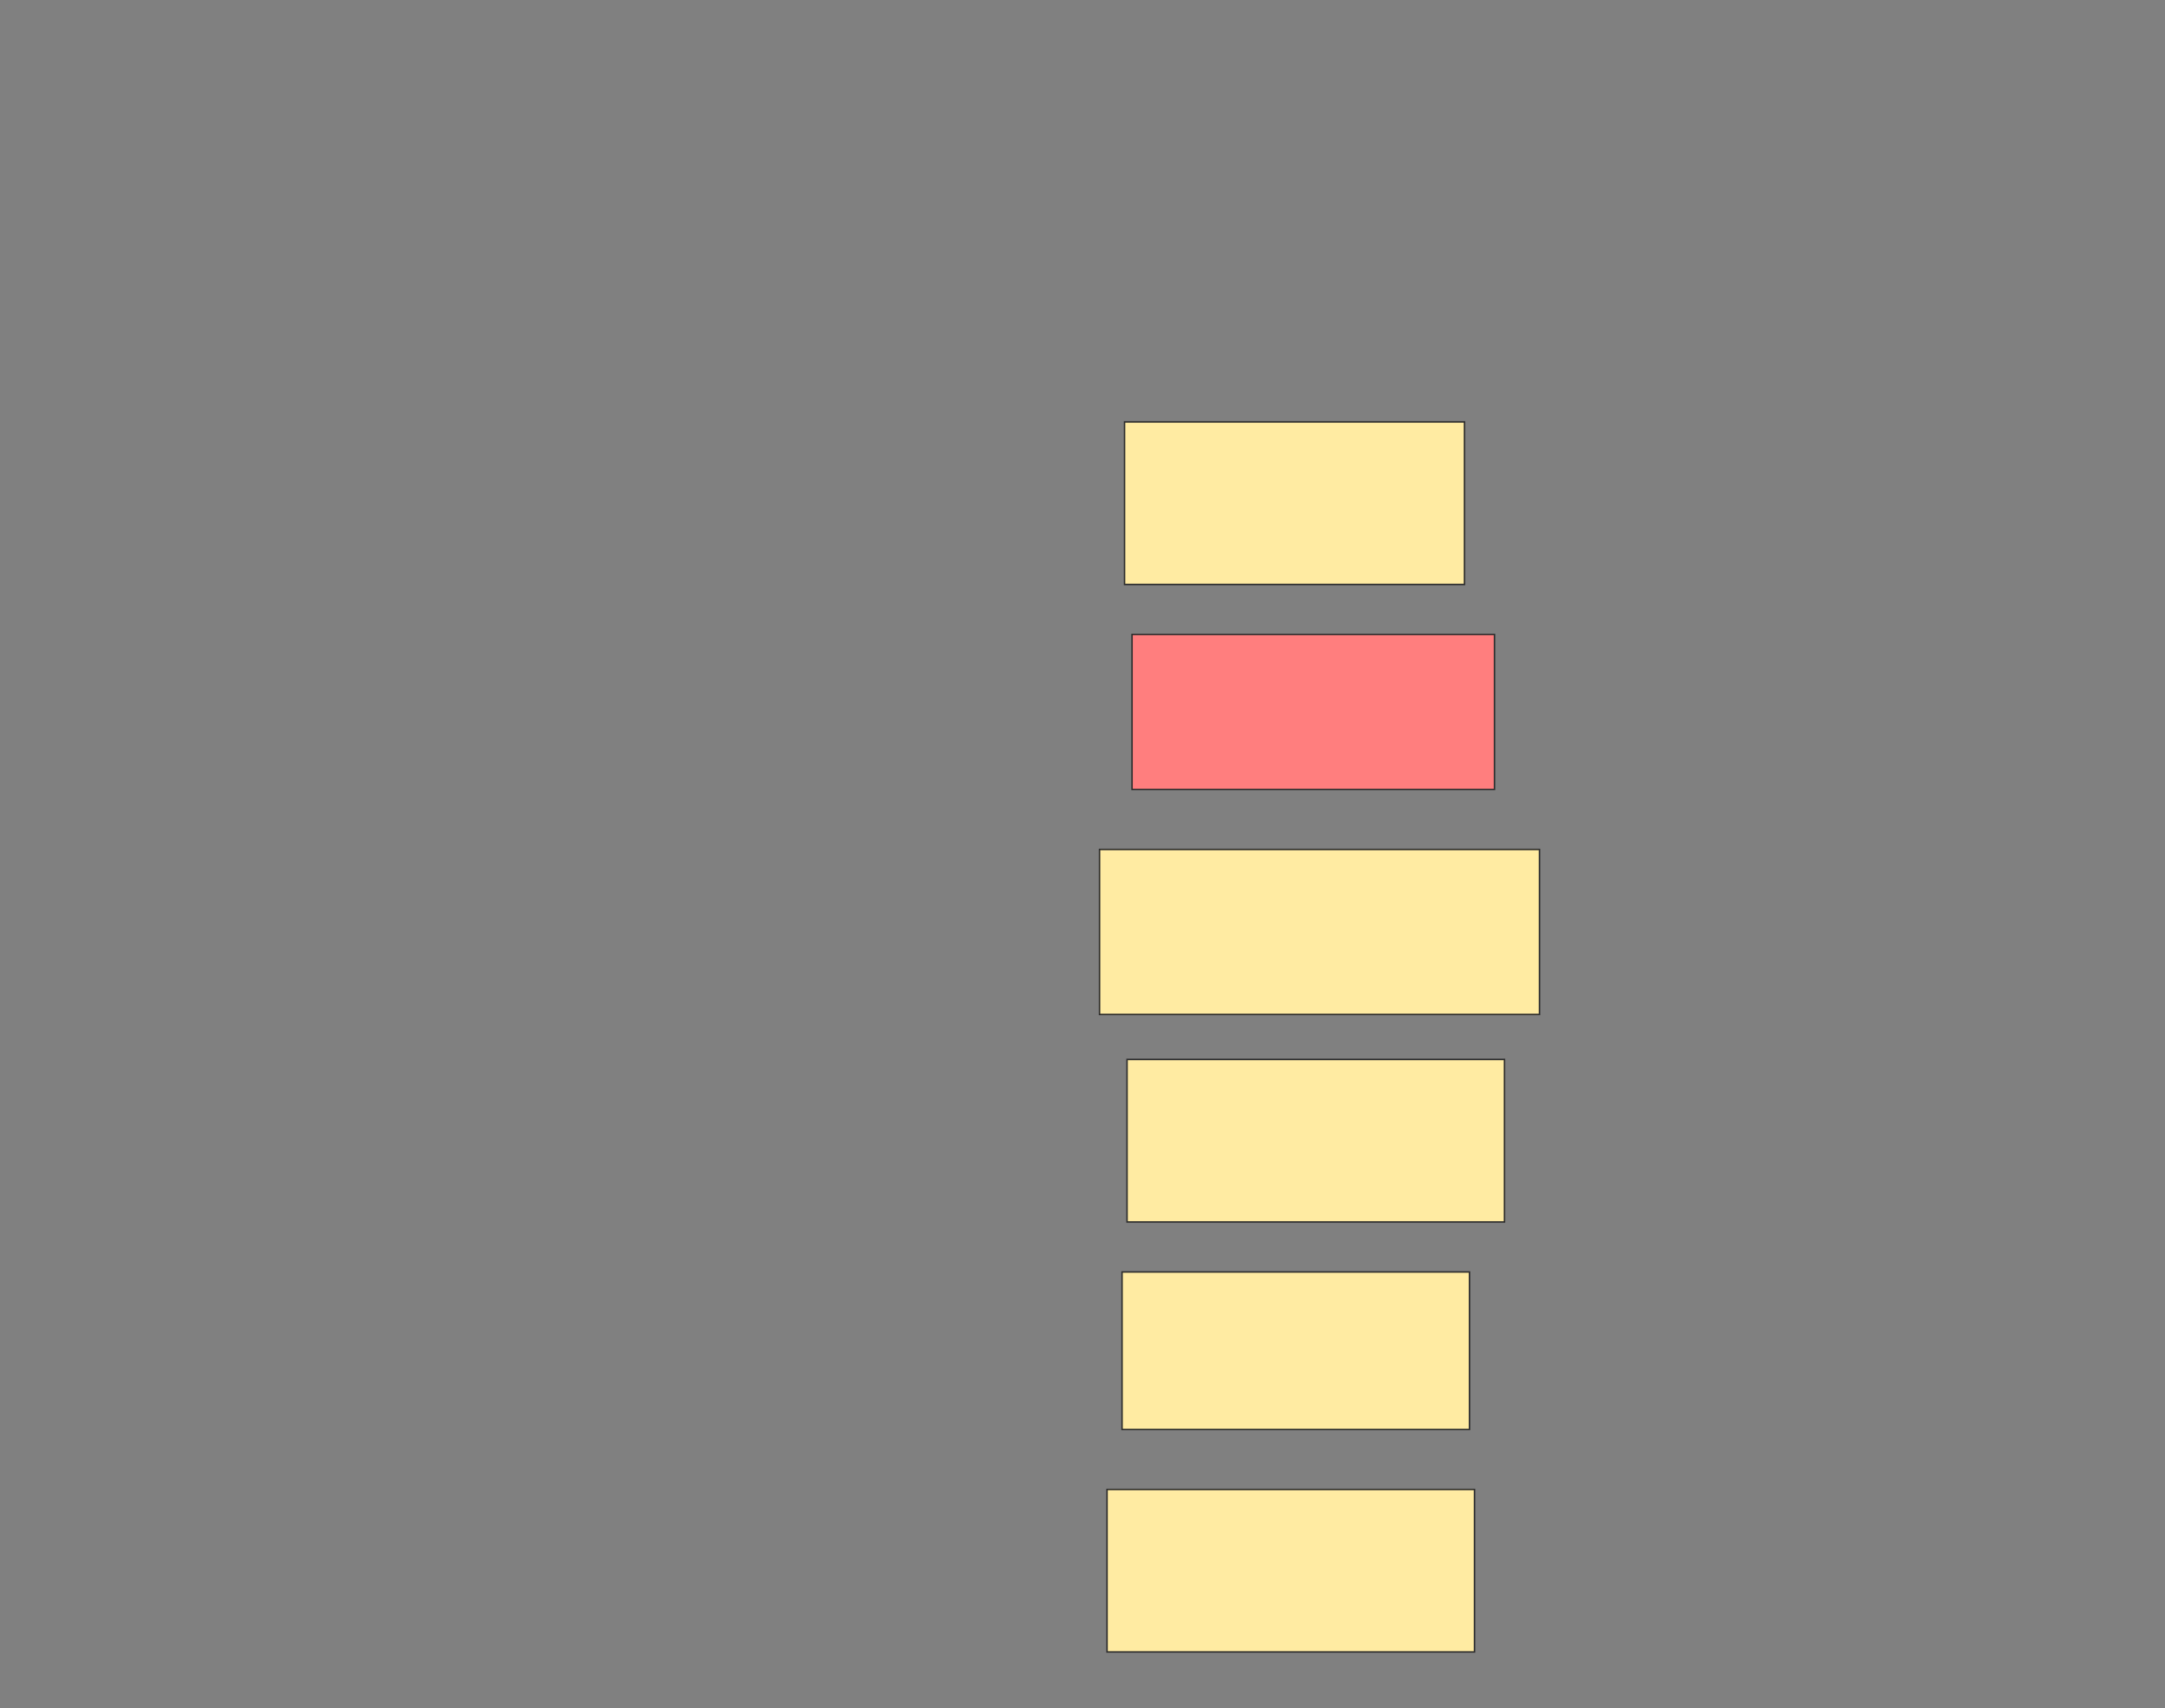 <svg xmlns="http://www.w3.org/2000/svg" width="1468" height="1158">
 <rect width="100%" height="100%" fill="#808080" stroke="none"/>
 <!-- Created with Image Occlusion Enhanced -->
 <g>
  <title>Labels</title>
 </g>
 <g>
  <title>Masks</title>
  <rect id="ea4ee282290249e0846f388fb89d0064-ao-1" height="110.169" width="230.508" y="286.068" x="762.508" stroke="#2D2D2D" fill="#FFEBA2"/>
  <rect id="ea4ee282290249e0846f388fb89d0064-ao-2" height="105.085" width="245.763" y="430.136" x="767.593" stroke="#2D2D2D" fill="#FF7E7E" class="qshape"/>
  <rect id="ea4ee282290249e0846f388fb89d0064-ao-3" height="111.864" width="298.305" y="575.898" x="745.559" stroke="#2D2D2D" fill="#FFEBA2"/>
  <rect id="ea4ee282290249e0846f388fb89d0064-ao-4" height="110.169" width="255.932" y="718.271" x="764.203" stroke="#2D2D2D" fill="#FFEBA2"/>
  <rect id="ea4ee282290249e0846f388fb89d0064-ao-5" height="106.78" width="235.593" y="862.339" x="760.814" stroke="#2D2D2D" fill="#FFEBA2"/>
  <rect id="ea4ee282290249e0846f388fb89d0064-ao-6" height="110.169" width="249.153" y="1009.797" x="750.644" stroke="#2D2D2D" fill="#FFEBA2"/>
 </g>
</svg>